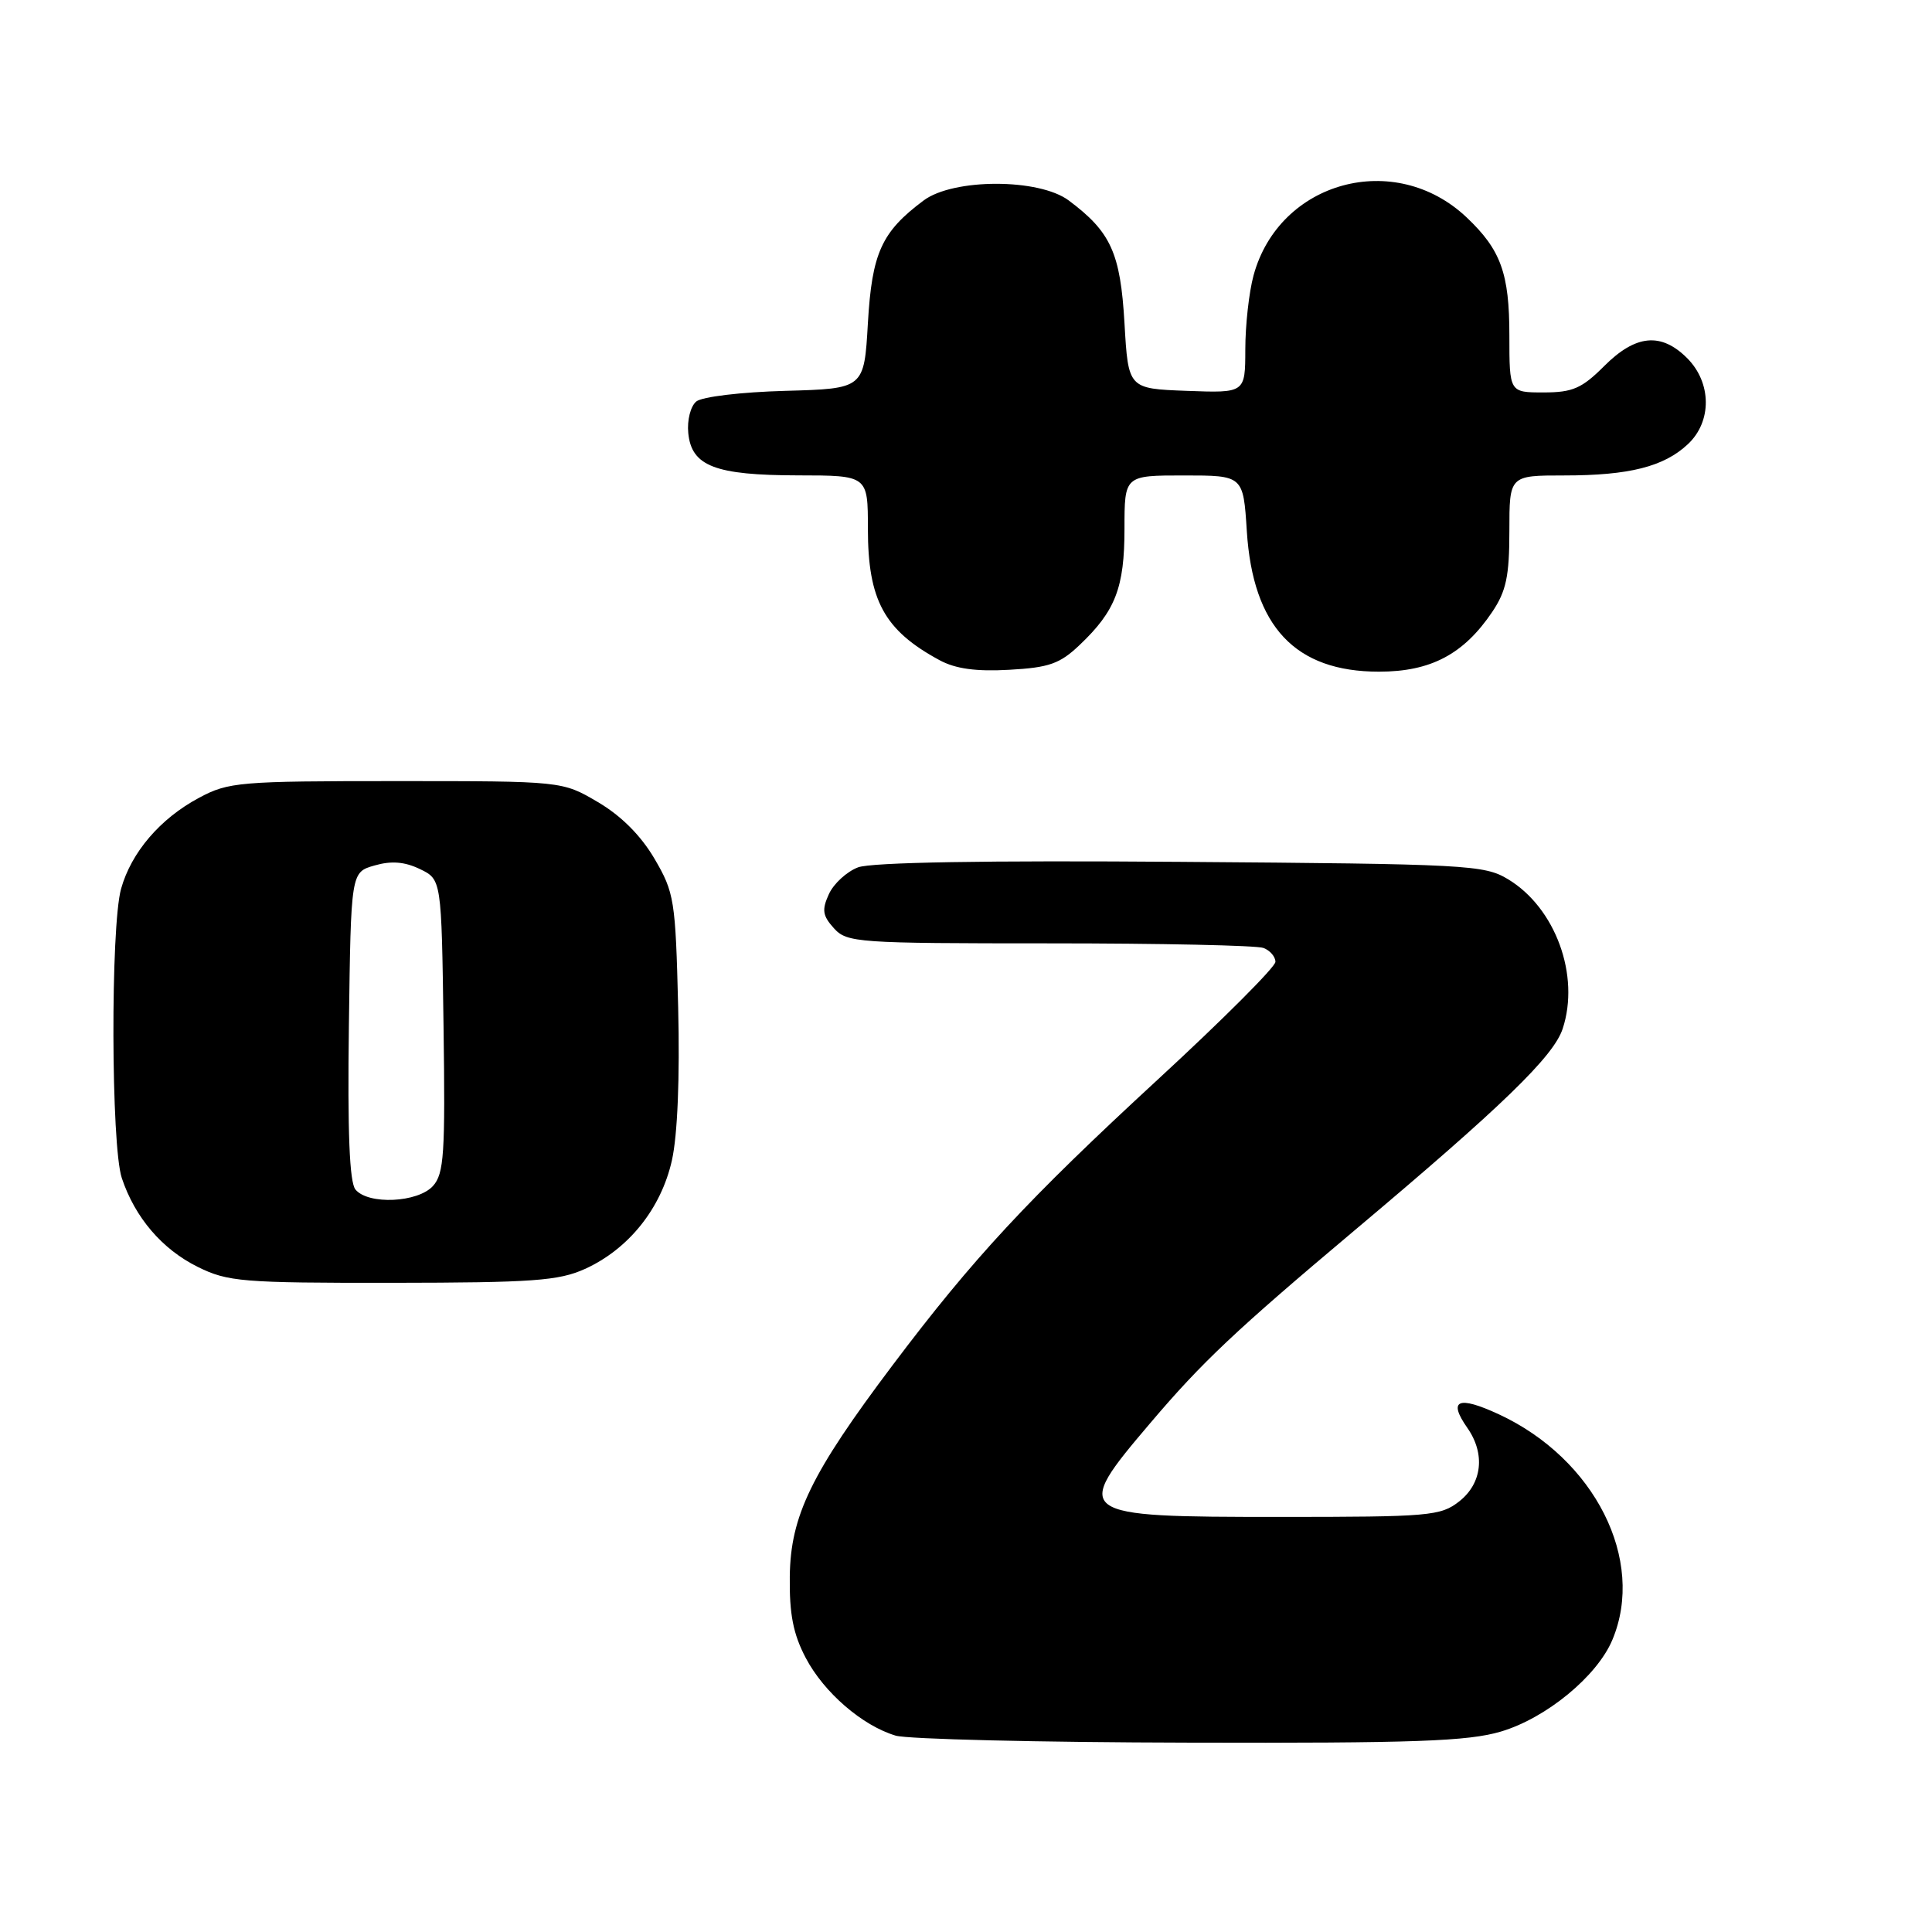<?xml version="1.0" encoding="UTF-8" standalone="no"?>
<!DOCTYPE svg PUBLIC "-//W3C//DTD SVG 1.1//EN" "http://www.w3.org/Graphics/SVG/1.1/DTD/svg11.dtd" >
<svg xmlns="http://www.w3.org/2000/svg" xmlns:xlink="http://www.w3.org/1999/xlink" version="1.1" viewBox="0 0 256 256">
 <g >
 <path fill="currentColor"
d=" M 198.88 229.44 C 204.88 227.66 211.64 222.10 213.65 217.28 C 218.08 206.72 211.32 193.30 198.60 187.40 C 193.20 184.90 191.83 185.49 194.43 189.20 C 196.83 192.63 196.40 196.54 193.37 198.93 C 190.89 200.88 189.46 201.00 169.57 201.00 C 142.26 201.00 142.01 200.81 152.43 188.55 C 159.29 180.47 163.70 176.31 179.50 163.02 C 199.04 146.59 205.85 139.99 207.06 136.32 C 209.39 129.27 206.11 120.29 199.82 116.50 C 196.67 114.60 194.43 114.48 156.45 114.20 C 130.62 114.00 115.44 114.26 113.69 114.93 C 112.20 115.50 110.46 117.09 109.83 118.48 C 108.88 120.56 108.99 121.33 110.50 123.00 C 112.23 124.91 113.56 125.00 139.07 125.00 C 153.79 125.00 166.55 125.27 167.42 125.61 C 168.29 125.94 169.00 126.77 169.00 127.45 C 169.00 128.13 162.00 135.13 153.44 143.02 C 136.16 158.95 128.95 166.72 118.27 180.90 C 107.48 195.23 104.75 200.85 104.65 208.89 C 104.59 213.89 105.10 216.52 106.77 219.69 C 109.18 224.27 114.26 228.66 118.68 229.98 C 120.23 230.45 137.73 230.87 157.57 230.91 C 187.48 230.99 194.53 230.73 198.88 229.44 Z  M 77.51 168.14 C 83.30 165.51 87.60 160.13 89.03 153.76 C 89.78 150.41 90.09 142.80 89.86 133.45 C 89.51 119.24 89.35 118.27 86.72 113.78 C 84.92 110.71 82.29 108.08 79.22 106.28 C 74.50 103.50 74.50 103.50 52.50 103.50 C 31.73 103.50 30.27 103.62 26.38 105.71 C 21.22 108.46 17.39 112.95 16.04 117.78 C 14.64 122.85 14.71 151.83 16.14 156.10 C 17.89 161.34 21.48 165.53 26.20 167.87 C 30.19 169.84 32.06 170.00 52.00 169.98 C 70.63 169.96 74.03 169.71 77.51 168.14 Z  M 143.07 85.45 C 147.81 80.95 149.00 77.86 149.00 70.05 C 149.00 63.00 149.00 63.00 156.87 63.00 C 164.74 63.00 164.74 63.00 165.21 70.38 C 166.02 83.04 171.62 89.00 182.72 89.00 C 189.58 89.00 193.94 86.70 197.73 81.08 C 199.58 78.33 200.00 76.34 200.00 70.35 C 200.00 63.00 200.00 63.00 207.26 63.00 C 215.88 63.00 220.48 61.84 223.66 58.85 C 226.86 55.85 226.81 50.71 223.55 47.45 C 220.10 44.01 216.74 44.33 212.57 48.50 C 209.60 51.47 208.38 52.00 204.53 52.00 C 200.00 52.00 200.00 52.00 200.00 44.45 C 200.00 36.22 198.87 33.10 194.34 28.81 C 184.83 19.81 169.50 23.98 166.10 36.50 C 165.50 38.70 165.01 43.11 165.01 46.29 C 165.00 52.08 165.00 52.08 157.25 51.79 C 149.50 51.50 149.50 51.50 149.00 42.82 C 148.46 33.52 147.20 30.73 141.61 26.56 C 137.67 23.62 126.33 23.62 122.39 26.56 C 116.80 30.73 115.54 33.52 115.00 42.82 C 114.50 51.50 114.50 51.50 104.06 51.79 C 98.22 51.95 93.02 52.57 92.26 53.20 C 91.50 53.83 91.03 55.69 91.20 57.39 C 91.63 61.77 94.75 62.97 105.75 62.99 C 115.00 63.00 115.00 63.00 115.00 70.05 C 115.00 79.54 117.17 83.52 124.50 87.48 C 126.61 88.62 129.34 89.00 133.73 88.75 C 139.01 88.46 140.44 87.96 143.07 85.45 Z  M 47.10 157.62 C 46.31 156.66 46.04 150.06 46.23 135.91 C 46.50 115.57 46.50 115.57 49.63 114.68 C 51.84 114.04 53.61 114.18 55.63 115.15 C 58.50 116.53 58.50 116.53 58.77 135.91 C 59.01 152.89 58.84 155.52 57.37 157.15 C 55.36 159.36 48.80 159.67 47.10 157.62 Z "/>
</g>
</svg>